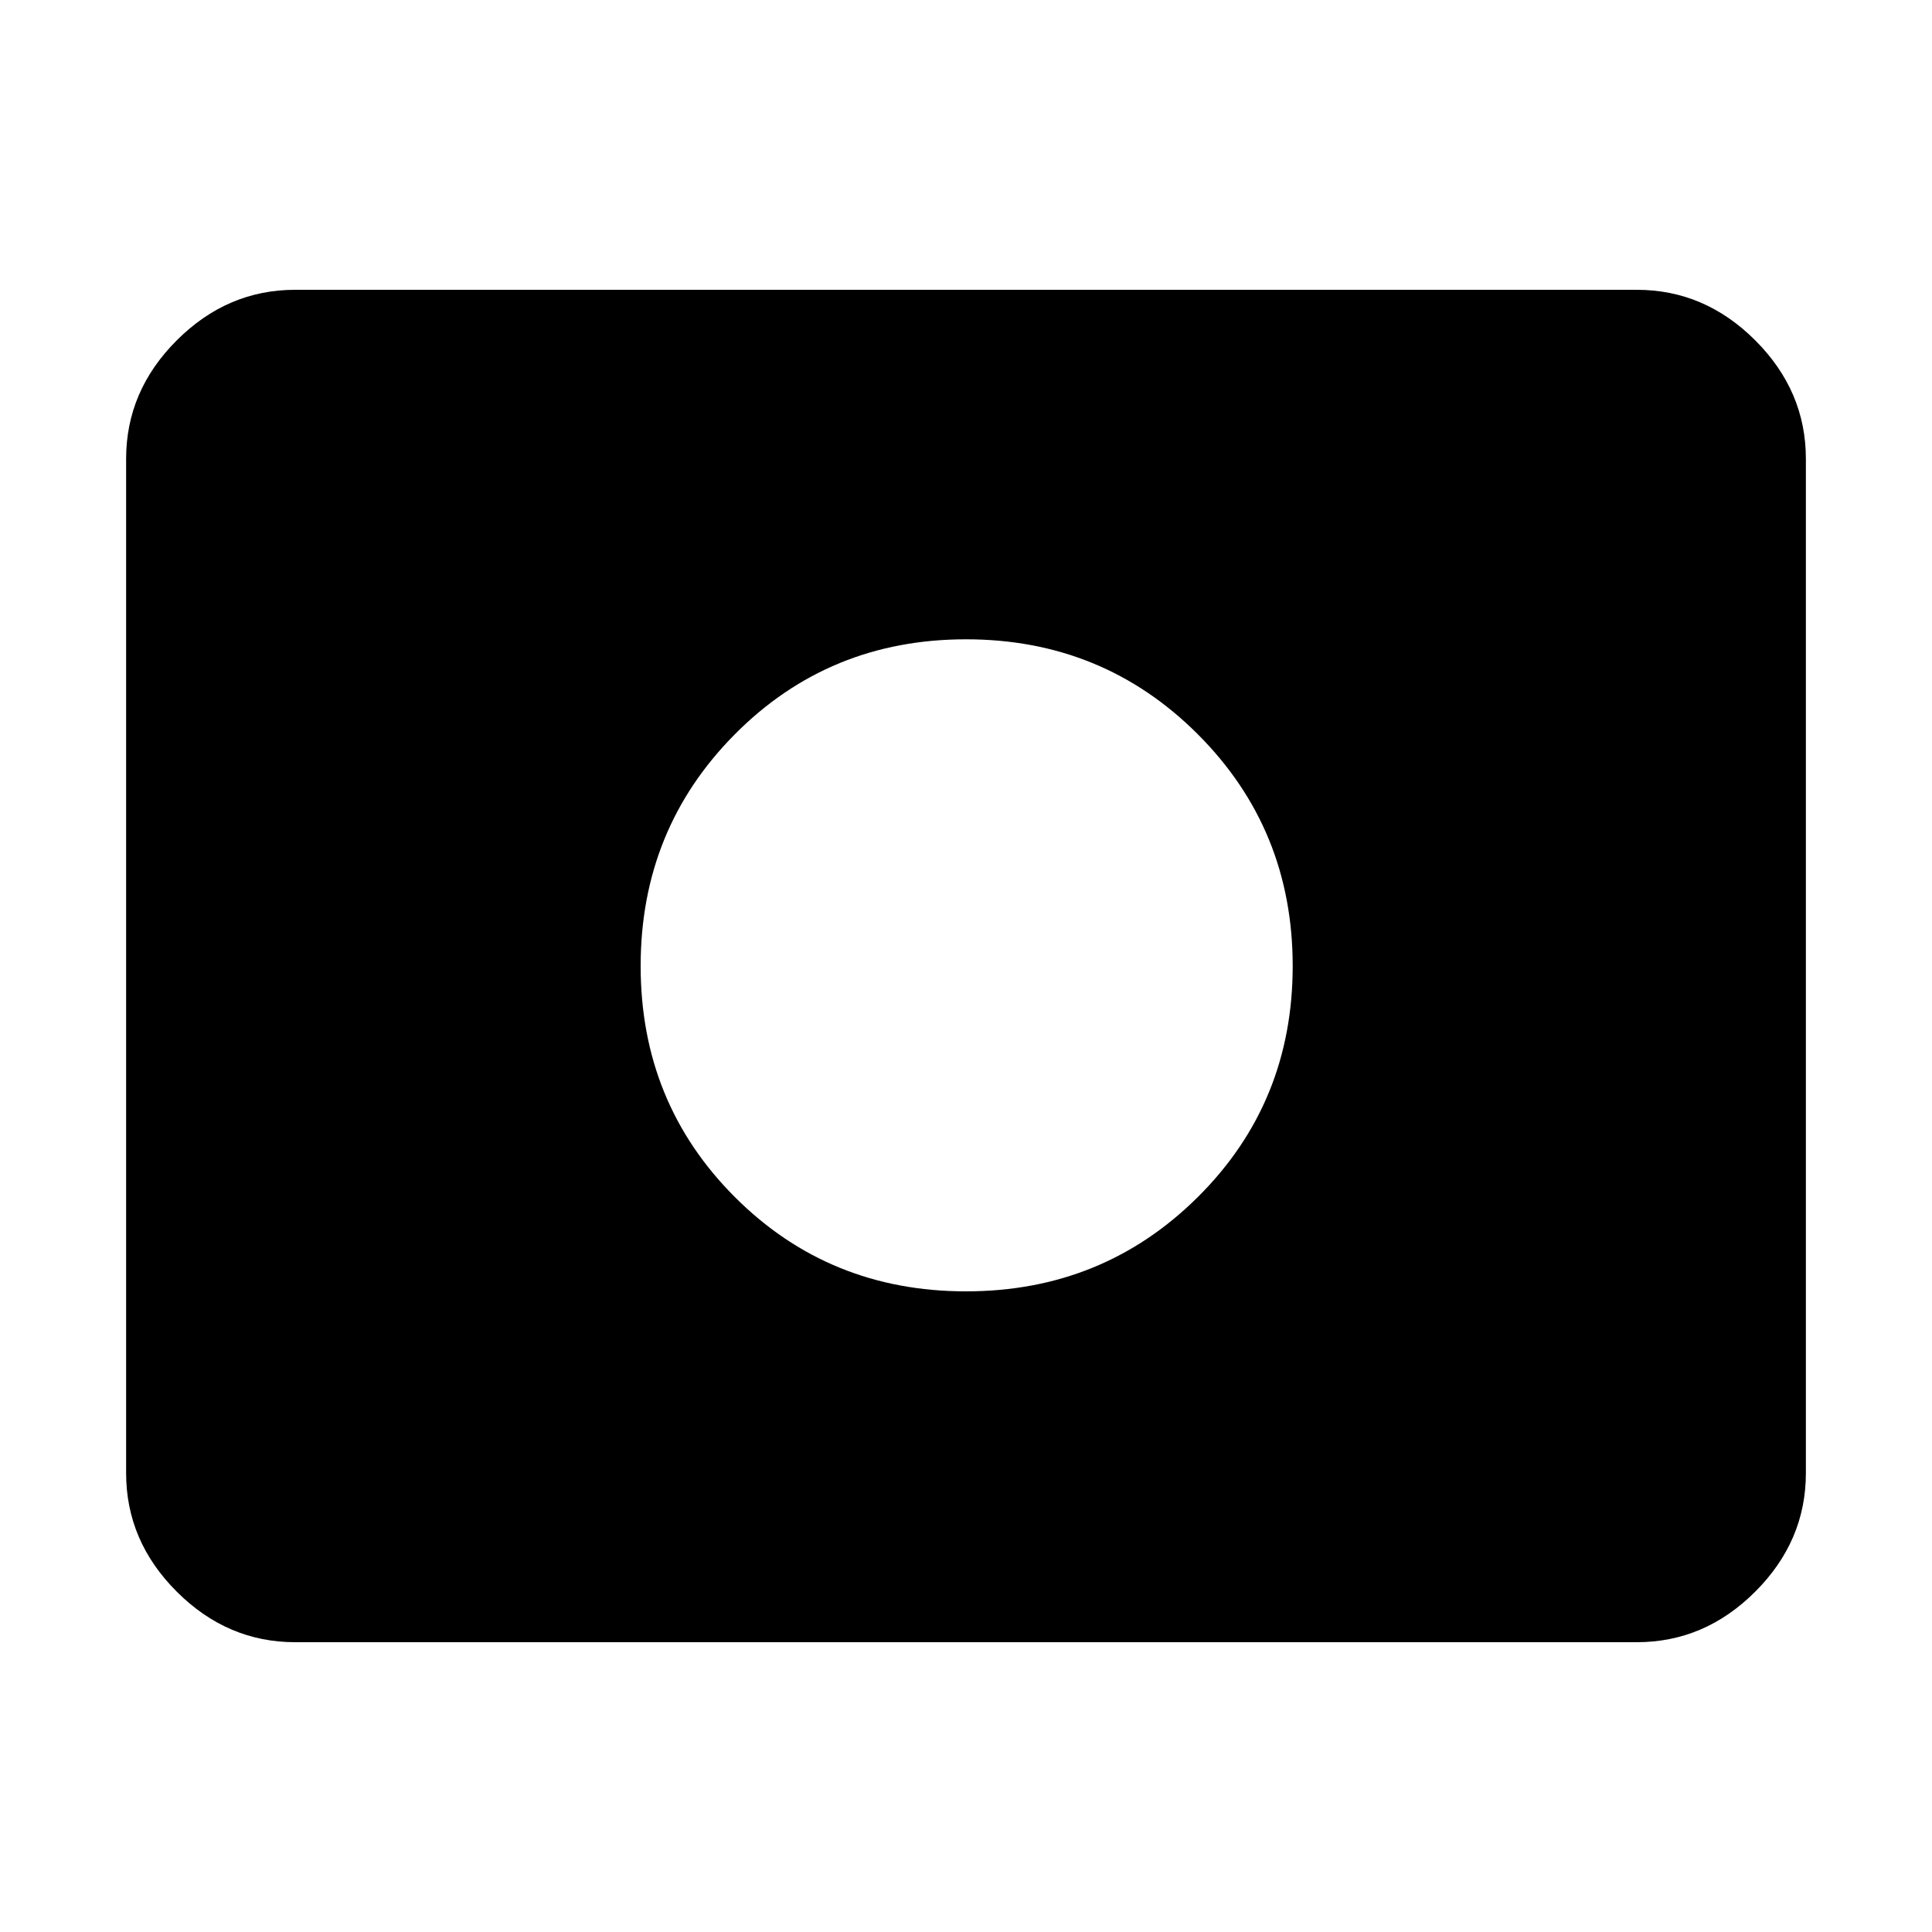 <svg xmlns="http://www.w3.org/2000/svg" height="40" viewBox="0 96 960 960" width="40"><path d="M480 737.666q68 0 115.166-46.833Q642.333 644 642.333 576t-47.167-115.166Q548 413.667 480 413.667t-114.833 47.167Q318.334 508 318.334 576t46.833 114.833Q412 737.666 480 737.666ZM146.666 912q-33.724 0-58.862-25.138Q62.667 861.725 62.667 828V324q0-33.725 25.137-58.862Q112.942 240 146.666 240h666.668q33.724 0 58.862 25.138 25.137 25.137 25.137 58.862v504q0 33.725-25.137 58.862Q847.058 912 813.334 912H146.666Z"/></svg>